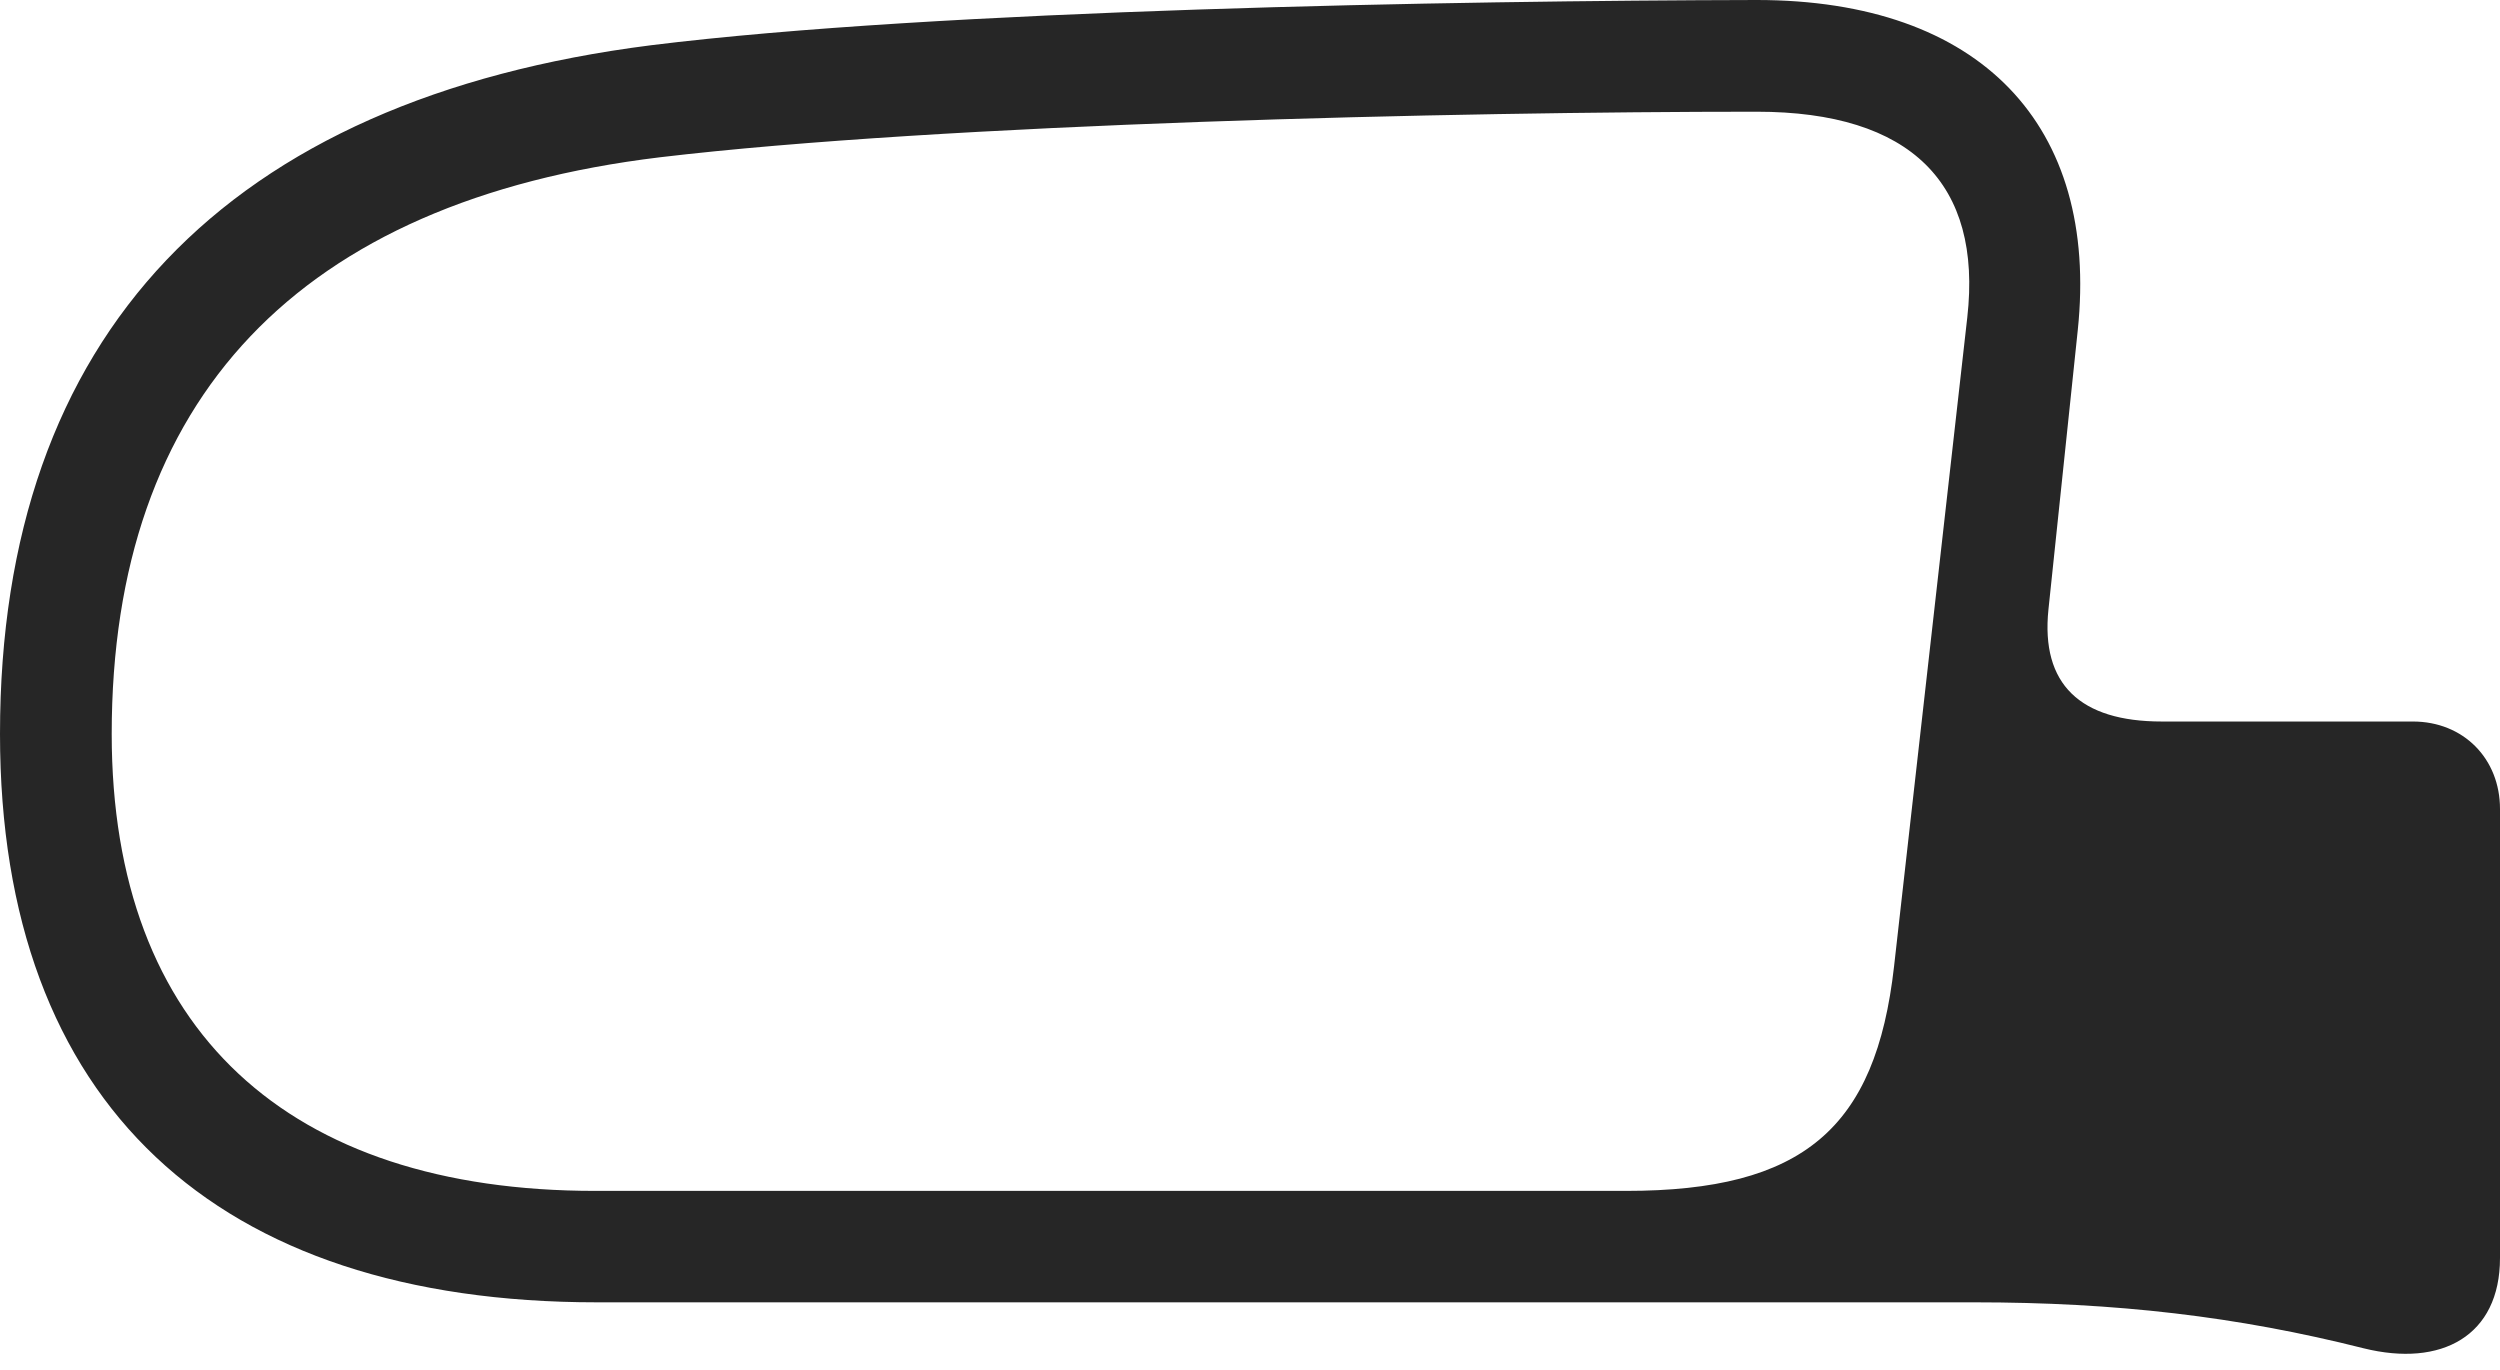 <?xml version="1.0" encoding="UTF-8"?>
<!--Generator: Apple Native CoreSVG 232.5-->
<!DOCTYPE svg
PUBLIC "-//W3C//DTD SVG 1.1//EN"
       "http://www.w3.org/Graphics/SVG/1.1/DTD/svg11.dtd">
<svg version="1.1" xmlns="http://www.w3.org/2000/svg" xmlns:xlink="http://www.w3.org/1999/xlink" width="135.285" height="74.151">
 <g>
  <rect height="74.151" opacity="0" width="135.285" x="0" y="0"/>
  <path d="M112.436 17.869L110.85 32.978C110.429 37.029 112.567 39.044 116.983 39.044L130.568 39.044C133.316 39.044 135.285 41.062 135.285 43.776L135.285 68.073C135.285 72.299 132.11 74.005 127.907 72.962C121.072 71.237 114.494 70.474 106.823 70.474L32.29 70.474C11.724 70.474 0 59.759 0 39.717C0 18.121 12.258 5.364 35.231 2.448C50.67 0.529 78.722 0.034 95.056 0C107.187 0 113.596 6.788 112.436 17.869ZM35.703 8.512C16.177 10.88 6.045 21.572 6.045 39.717C6.045 55.779 15.622 64.444 32.204 64.444L87.992 64.444C97.567 64.444 101.506 61.072 102.495 52.294L106.458 17.172C107.27 9.947 103.428 6.045 95.056 6.045C78.725 6.045 51.038 6.69 35.703 8.512Z" fill="#000000" fill-opacity="0.85"/>
 </g>
</svg>
